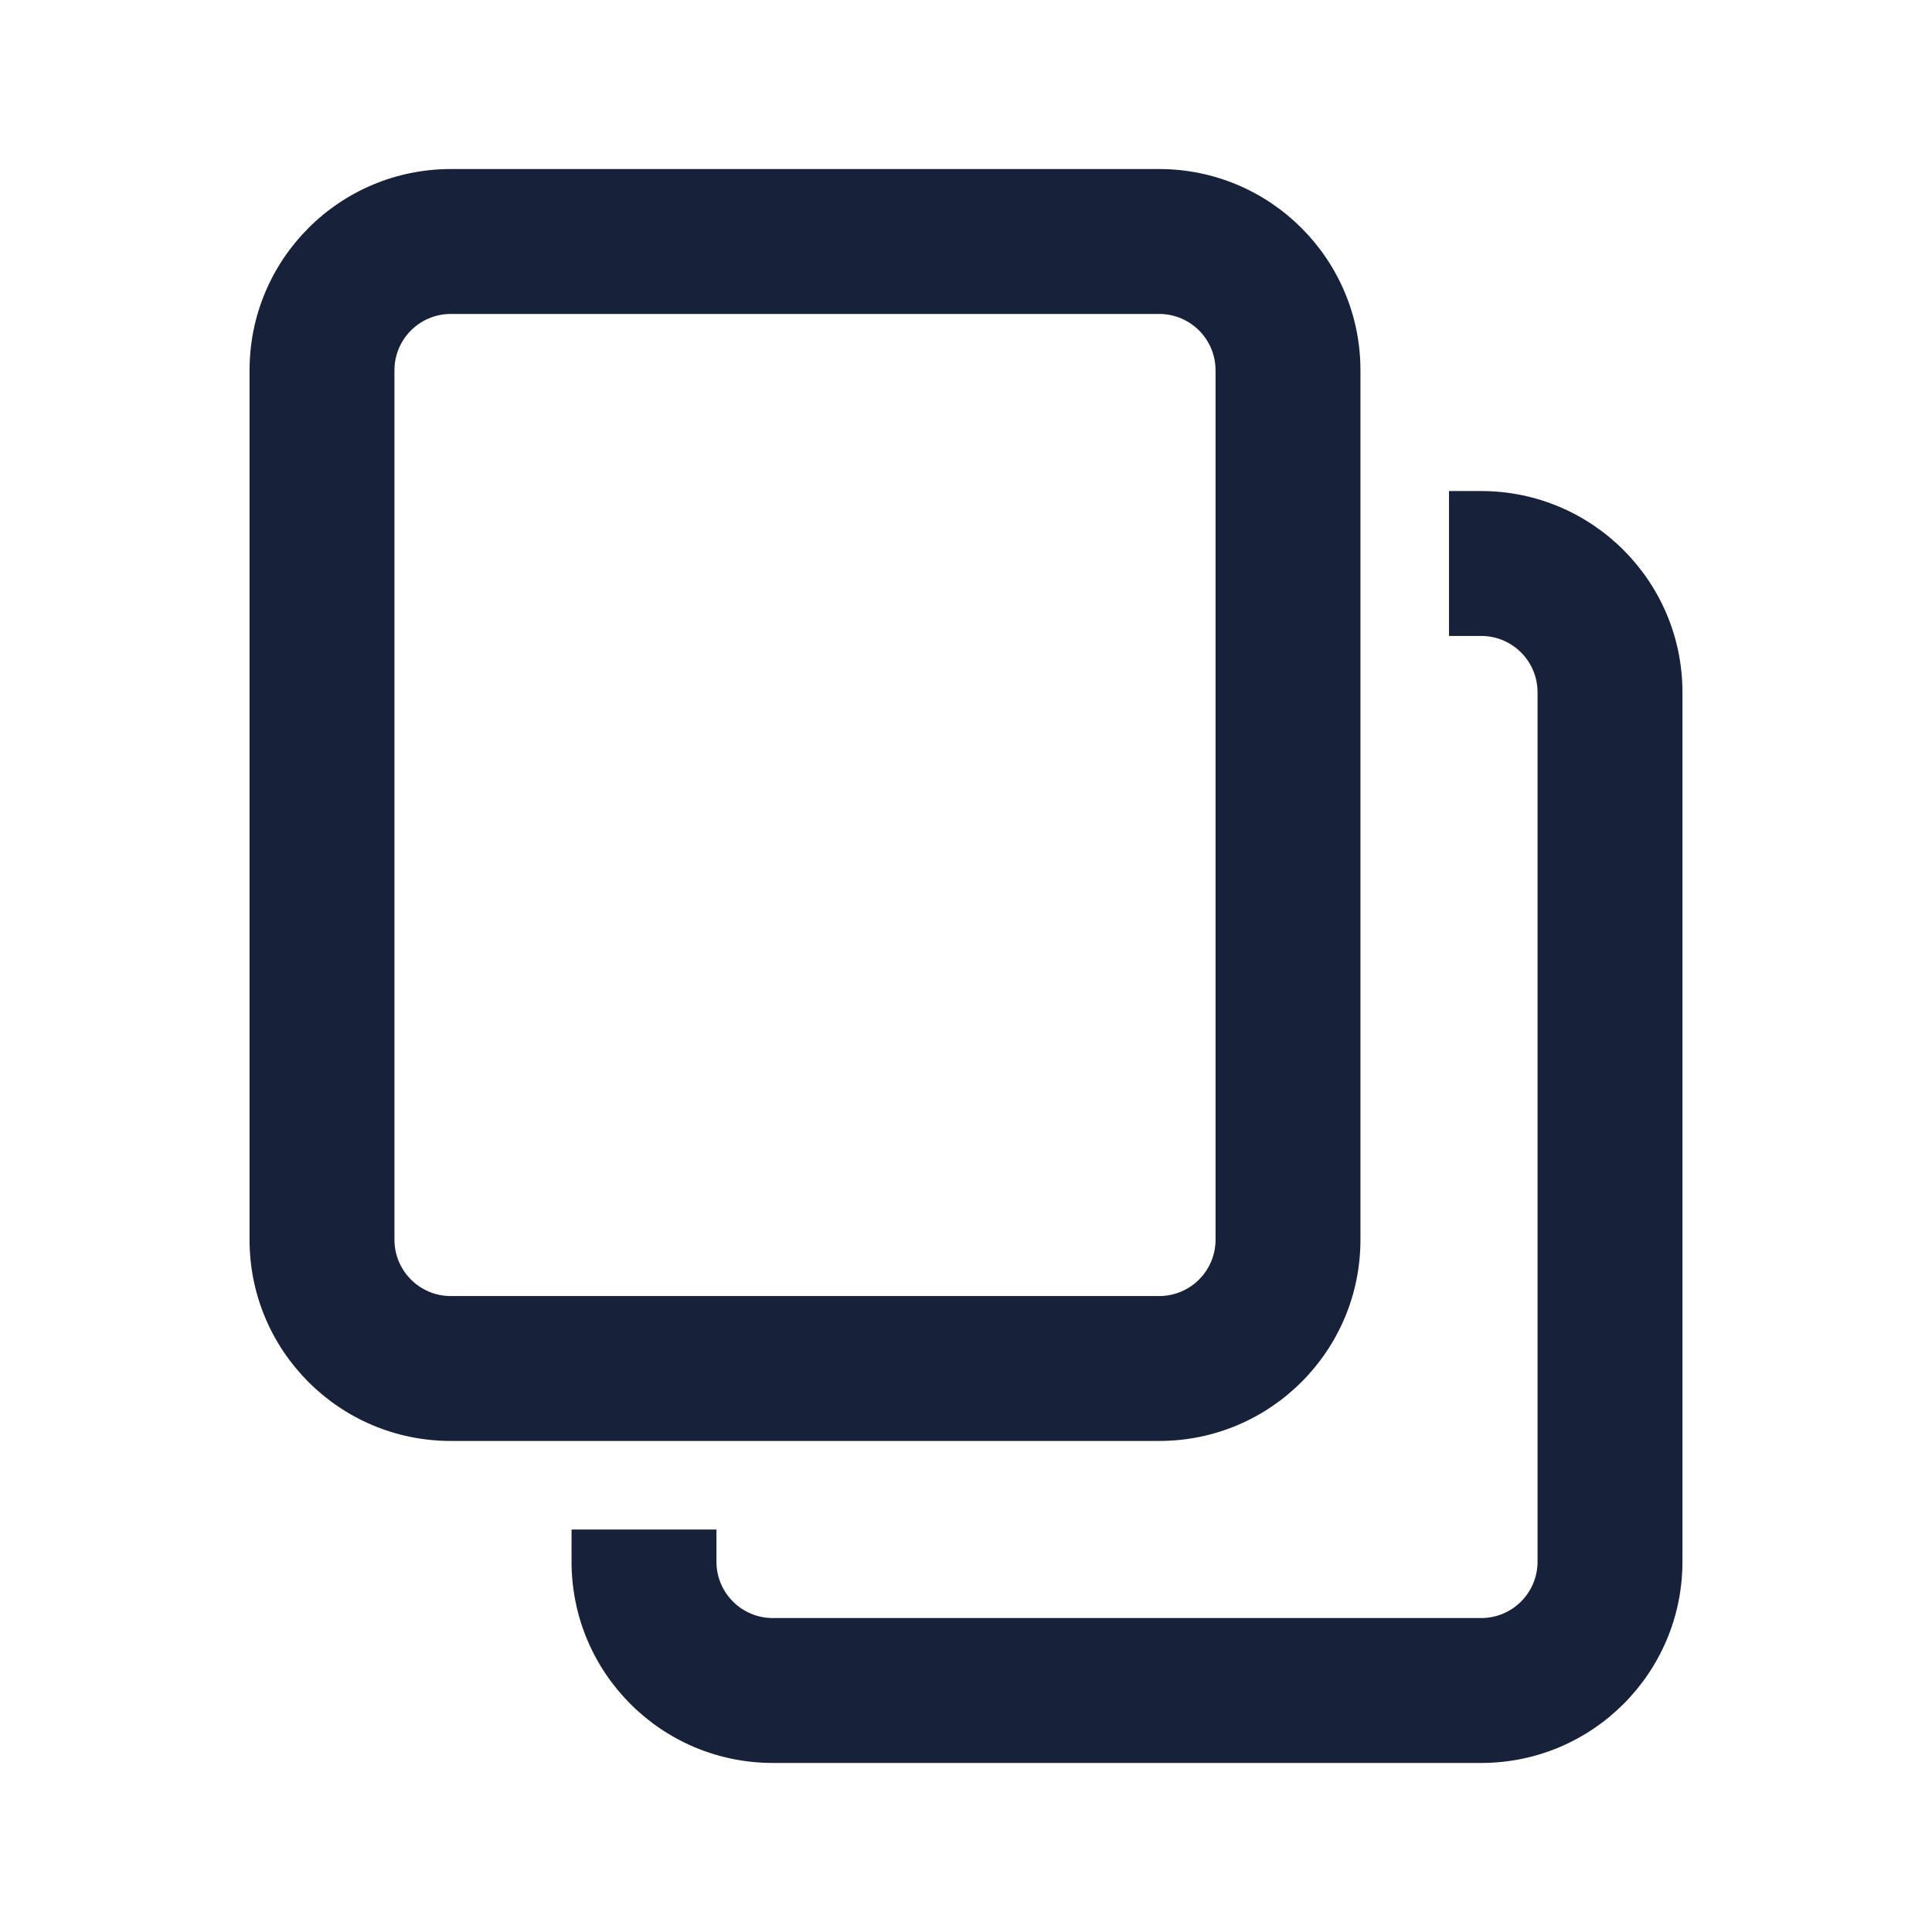 <svg width="18" height="18" viewBox="0 0 18 18" fill="none" xmlns="http://www.w3.org/2000/svg">
<path fill-rule="evenodd" clip-rule="evenodd" d="M2.325 3.45C2.325 2.415 3.164 1.575 4.2 1.575L10.8 1.575C11.835 1.575 12.675 2.415 12.675 3.45L12.675 11.55C12.675 12.586 11.835 13.425 10.8 13.425L4.2 13.425C3.164 13.425 2.325 12.586 2.325 11.55L2.325 3.45ZM4.2 2.925C3.91 2.925 3.675 3.16 3.675 3.45L3.675 11.55C3.675 11.84 3.91 12.075 4.2 12.075L10.8 12.075C11.09 12.075 11.325 11.84 11.325 11.55L11.325 3.45C11.325 3.16 11.09 2.925 10.8 2.925L4.2 2.925Z" fill="#18213A"/>
<path fill-rule="evenodd" clip-rule="evenodd" d="M5.325 14.25V14.55C5.325 15.586 6.164 16.425 7.2 16.425H13.8C14.835 16.425 15.675 15.586 15.675 14.55L15.675 6.45C15.675 5.415 14.835 4.575 13.8 4.575H13.5V5.925H13.8C14.09 5.925 14.325 6.16 14.325 6.45L14.325 14.55C14.325 14.84 14.09 15.075 13.8 15.075L7.2 15.075C6.91 15.075 6.675 14.84 6.675 14.55V14.25H5.325Z" fill="#18213A"/>
</svg>

